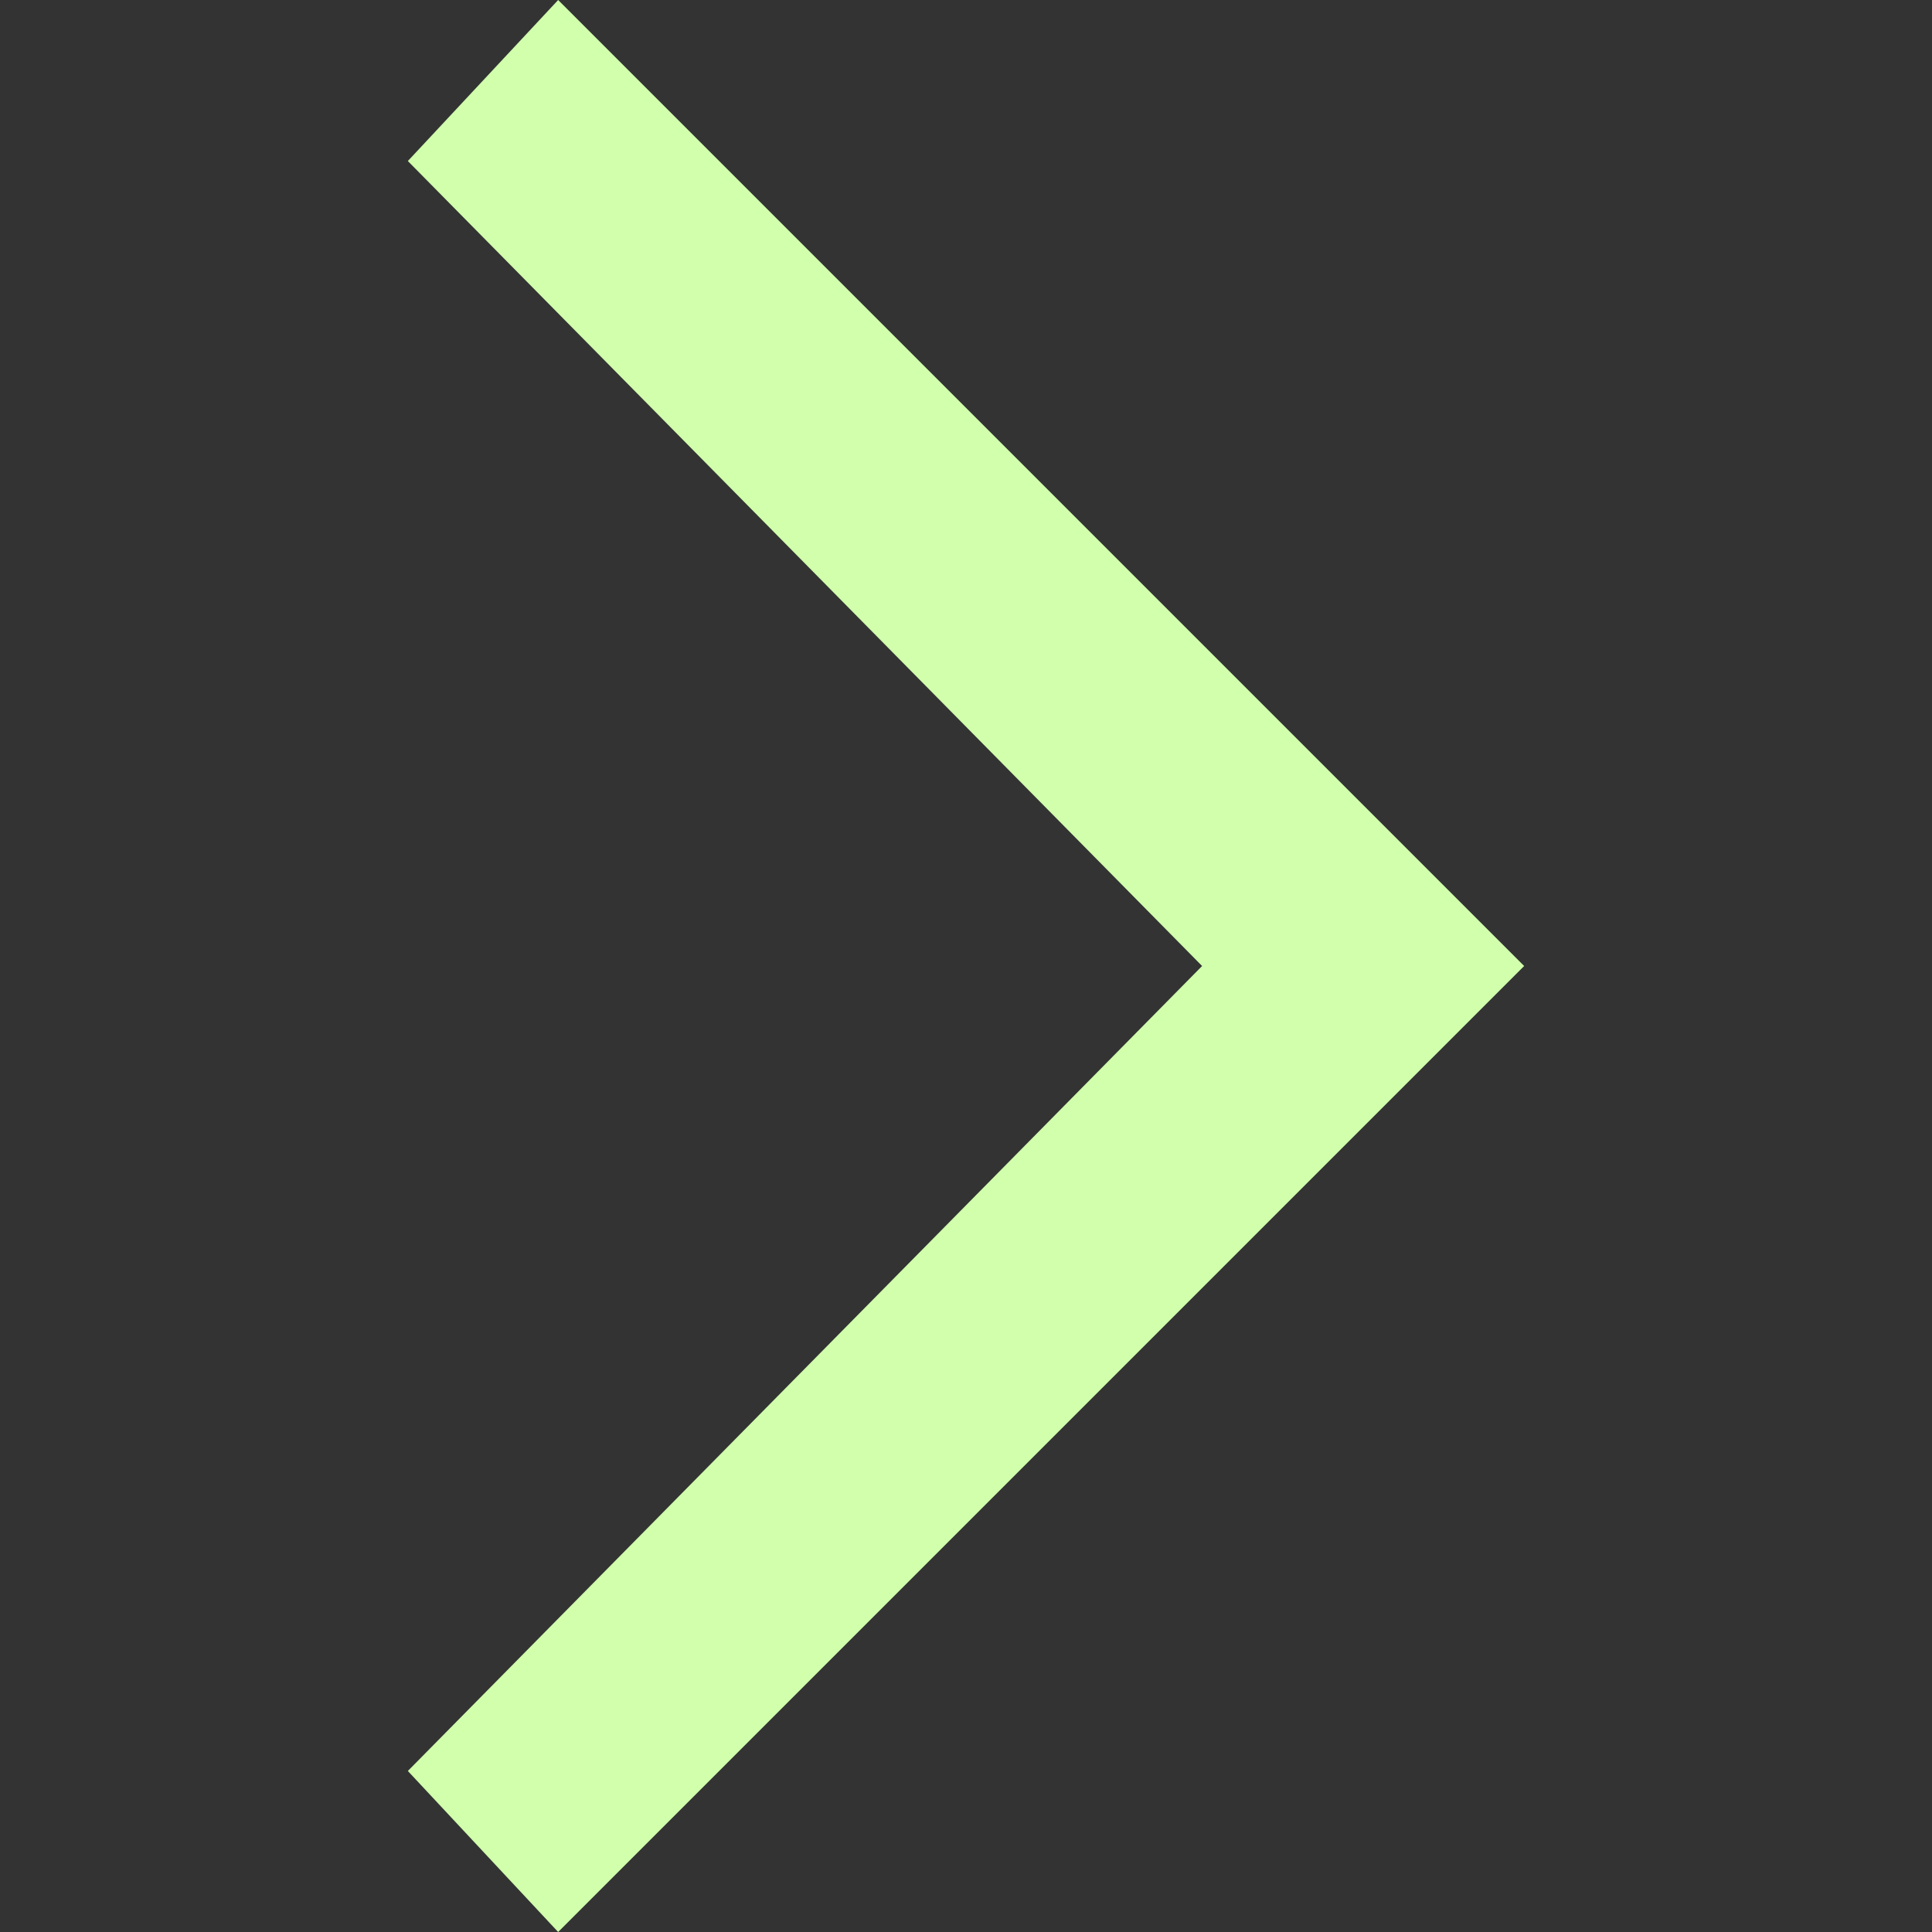 <svg width="20" height="20" viewBox="0 0 20 20" fill="none" xmlns="http://www.w3.org/2000/svg">
<rect x="0" y="0" width="20" height="20" fill="#333333" stroke="none"/>
<path d="M5.778 0L4.222 1.667L12.444 10L4.222 18.333L5.778 20L15.778 10L5.778 0Z" fill="#D1FFAC"/>
</svg>
